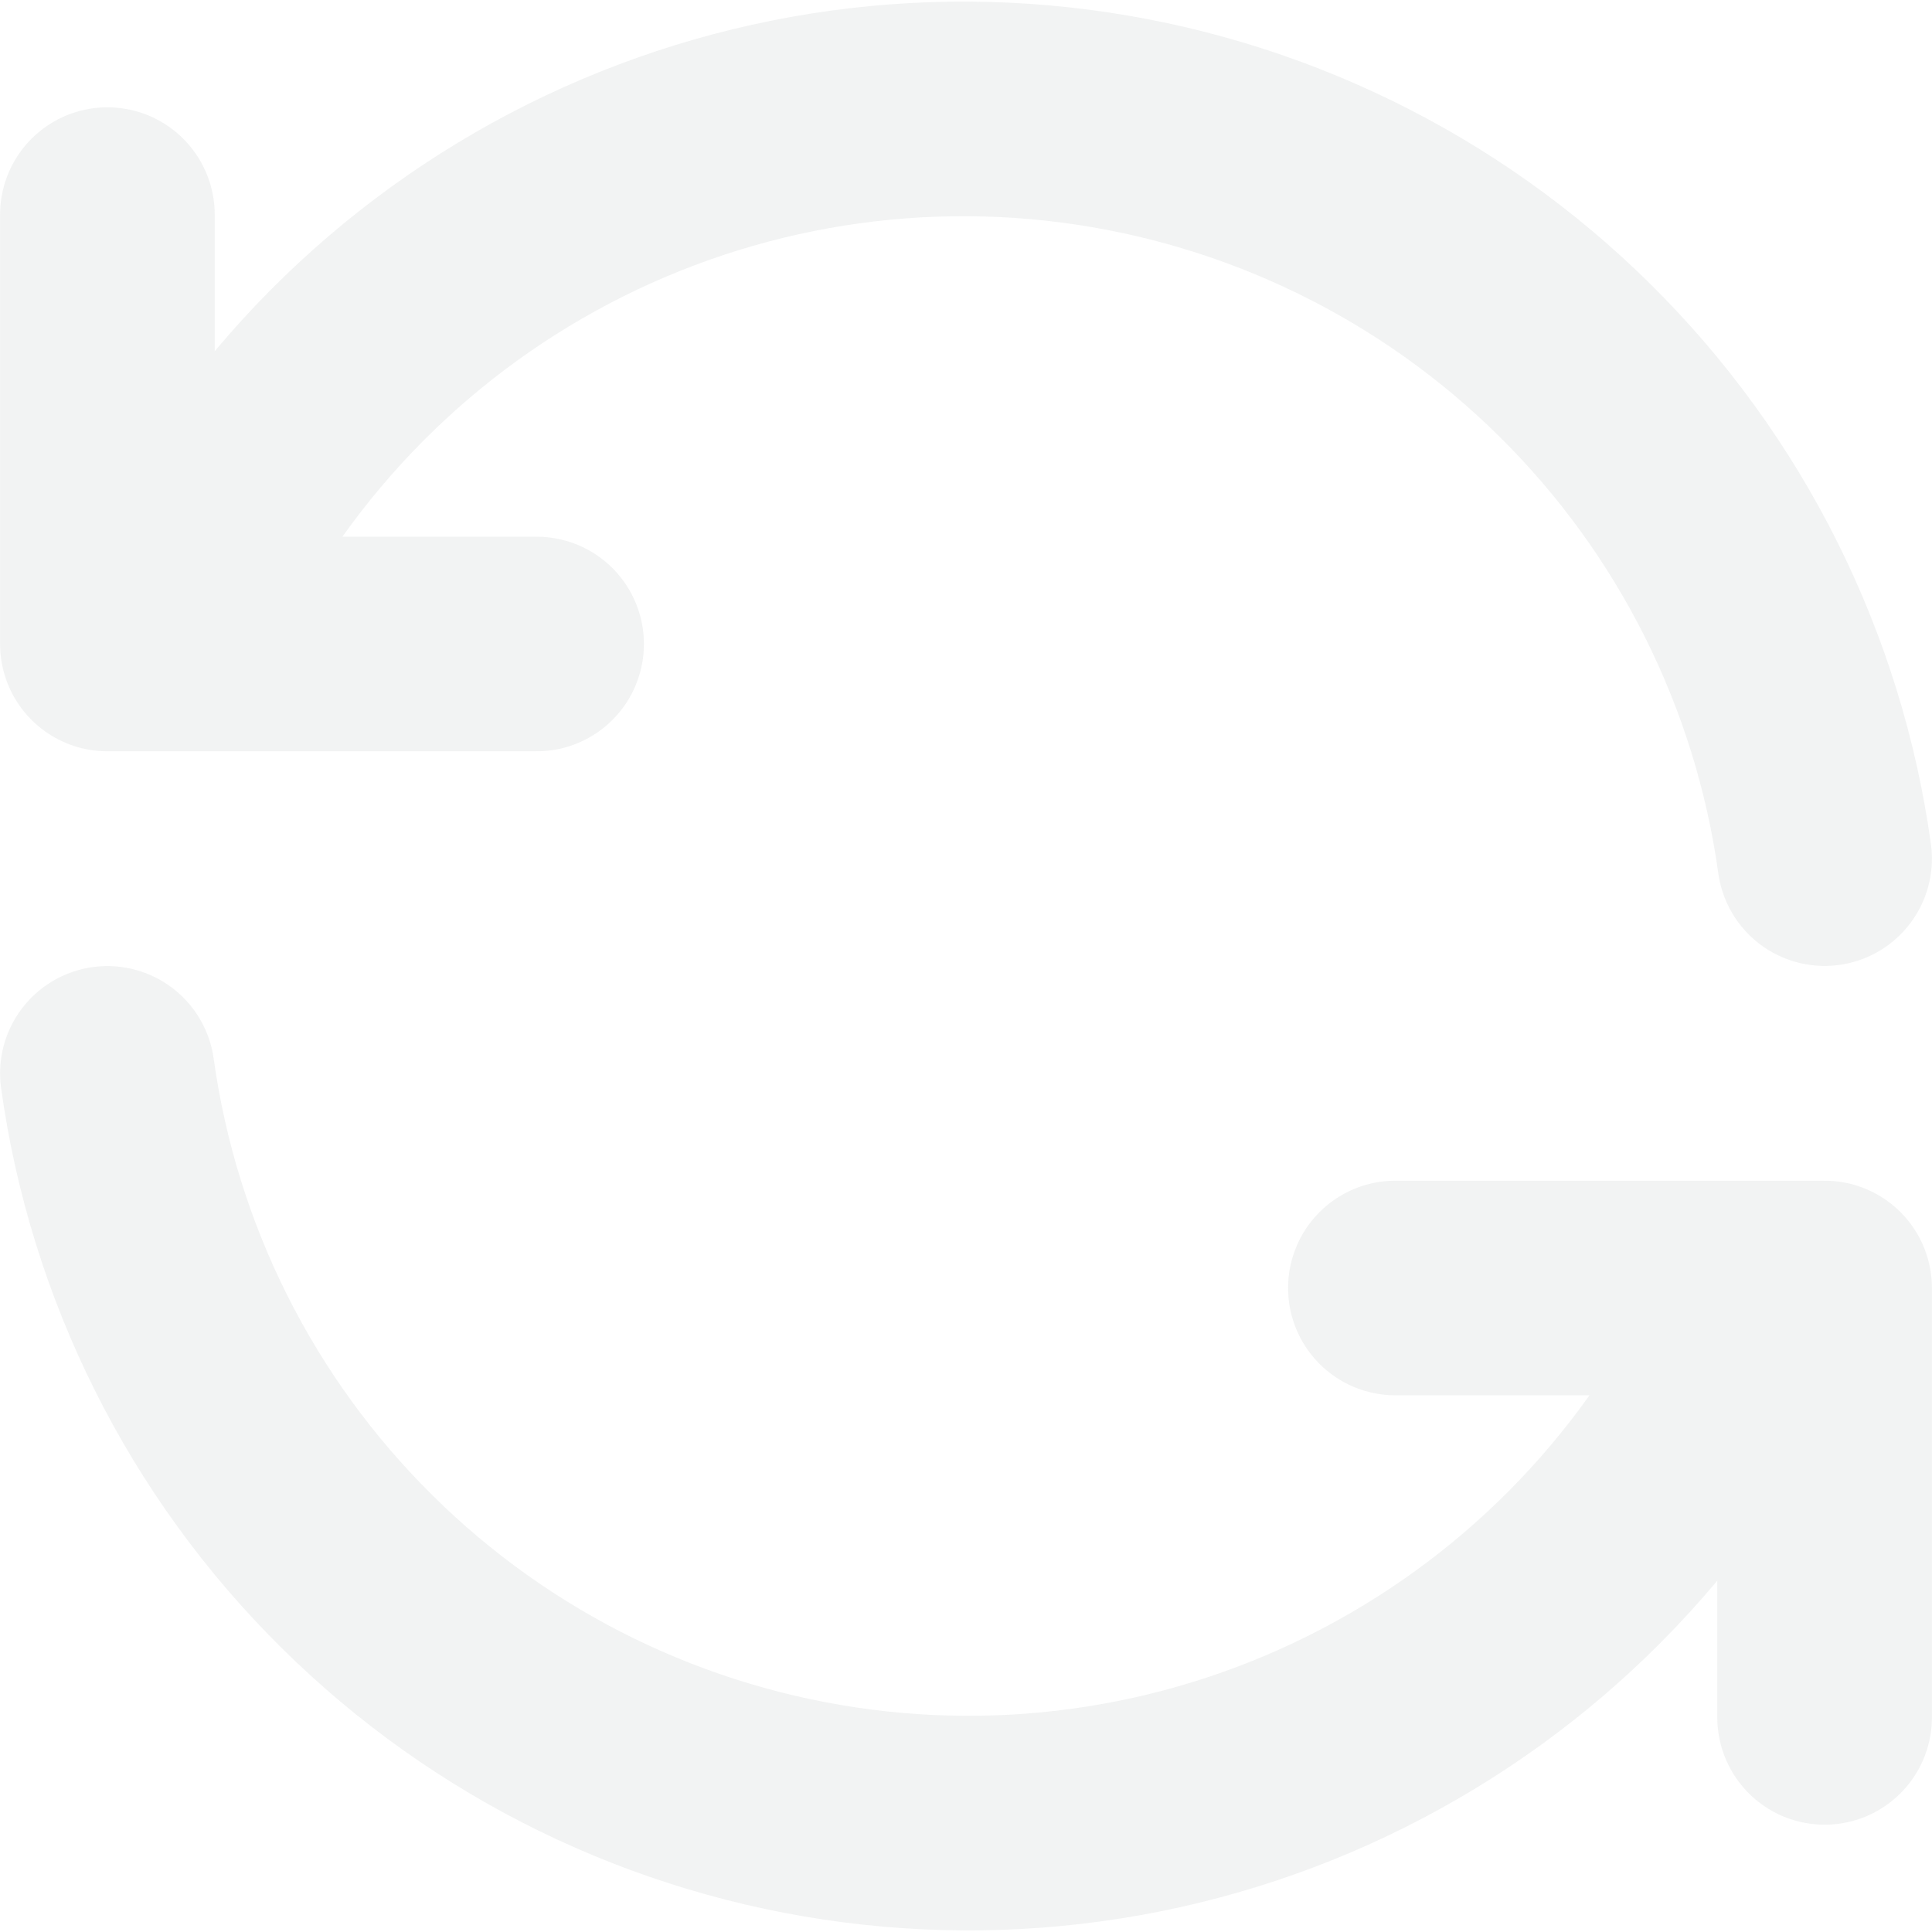 
        <svg
            xmlns="http://www.w3.org/2000/svg"
            width="12"
            height="12"
            viewBox="0 0 12 12"
            fill="none"
        >
            <path
                d="M11.333 5.333C11.17 4.16 10.626 3.073 9.784 2.24C8.943 1.406 7.85 0.873 6.676 0.721C5.501 0.569 4.309 0.808 3.283 1.401C2.258 1.993 1.455 2.907 1 4M0.667 1.333V4H3.333M0.667 6.667C0.83 7.84 1.374 8.927 2.216 9.76C3.057 10.594 4.149 11.127 5.324 11.279C6.499 11.431 7.691 11.192 8.716 10.599C9.742 10.007 10.544 9.093 11 8M11.333 10.667V8H8.667"
                stroke="#E4E5E6"
                stroke-opacity="0.48"
                stroke-width="1.333"
                stroke-linecap="round"
                stroke-linejoin="round"
            />
        </svg>
   